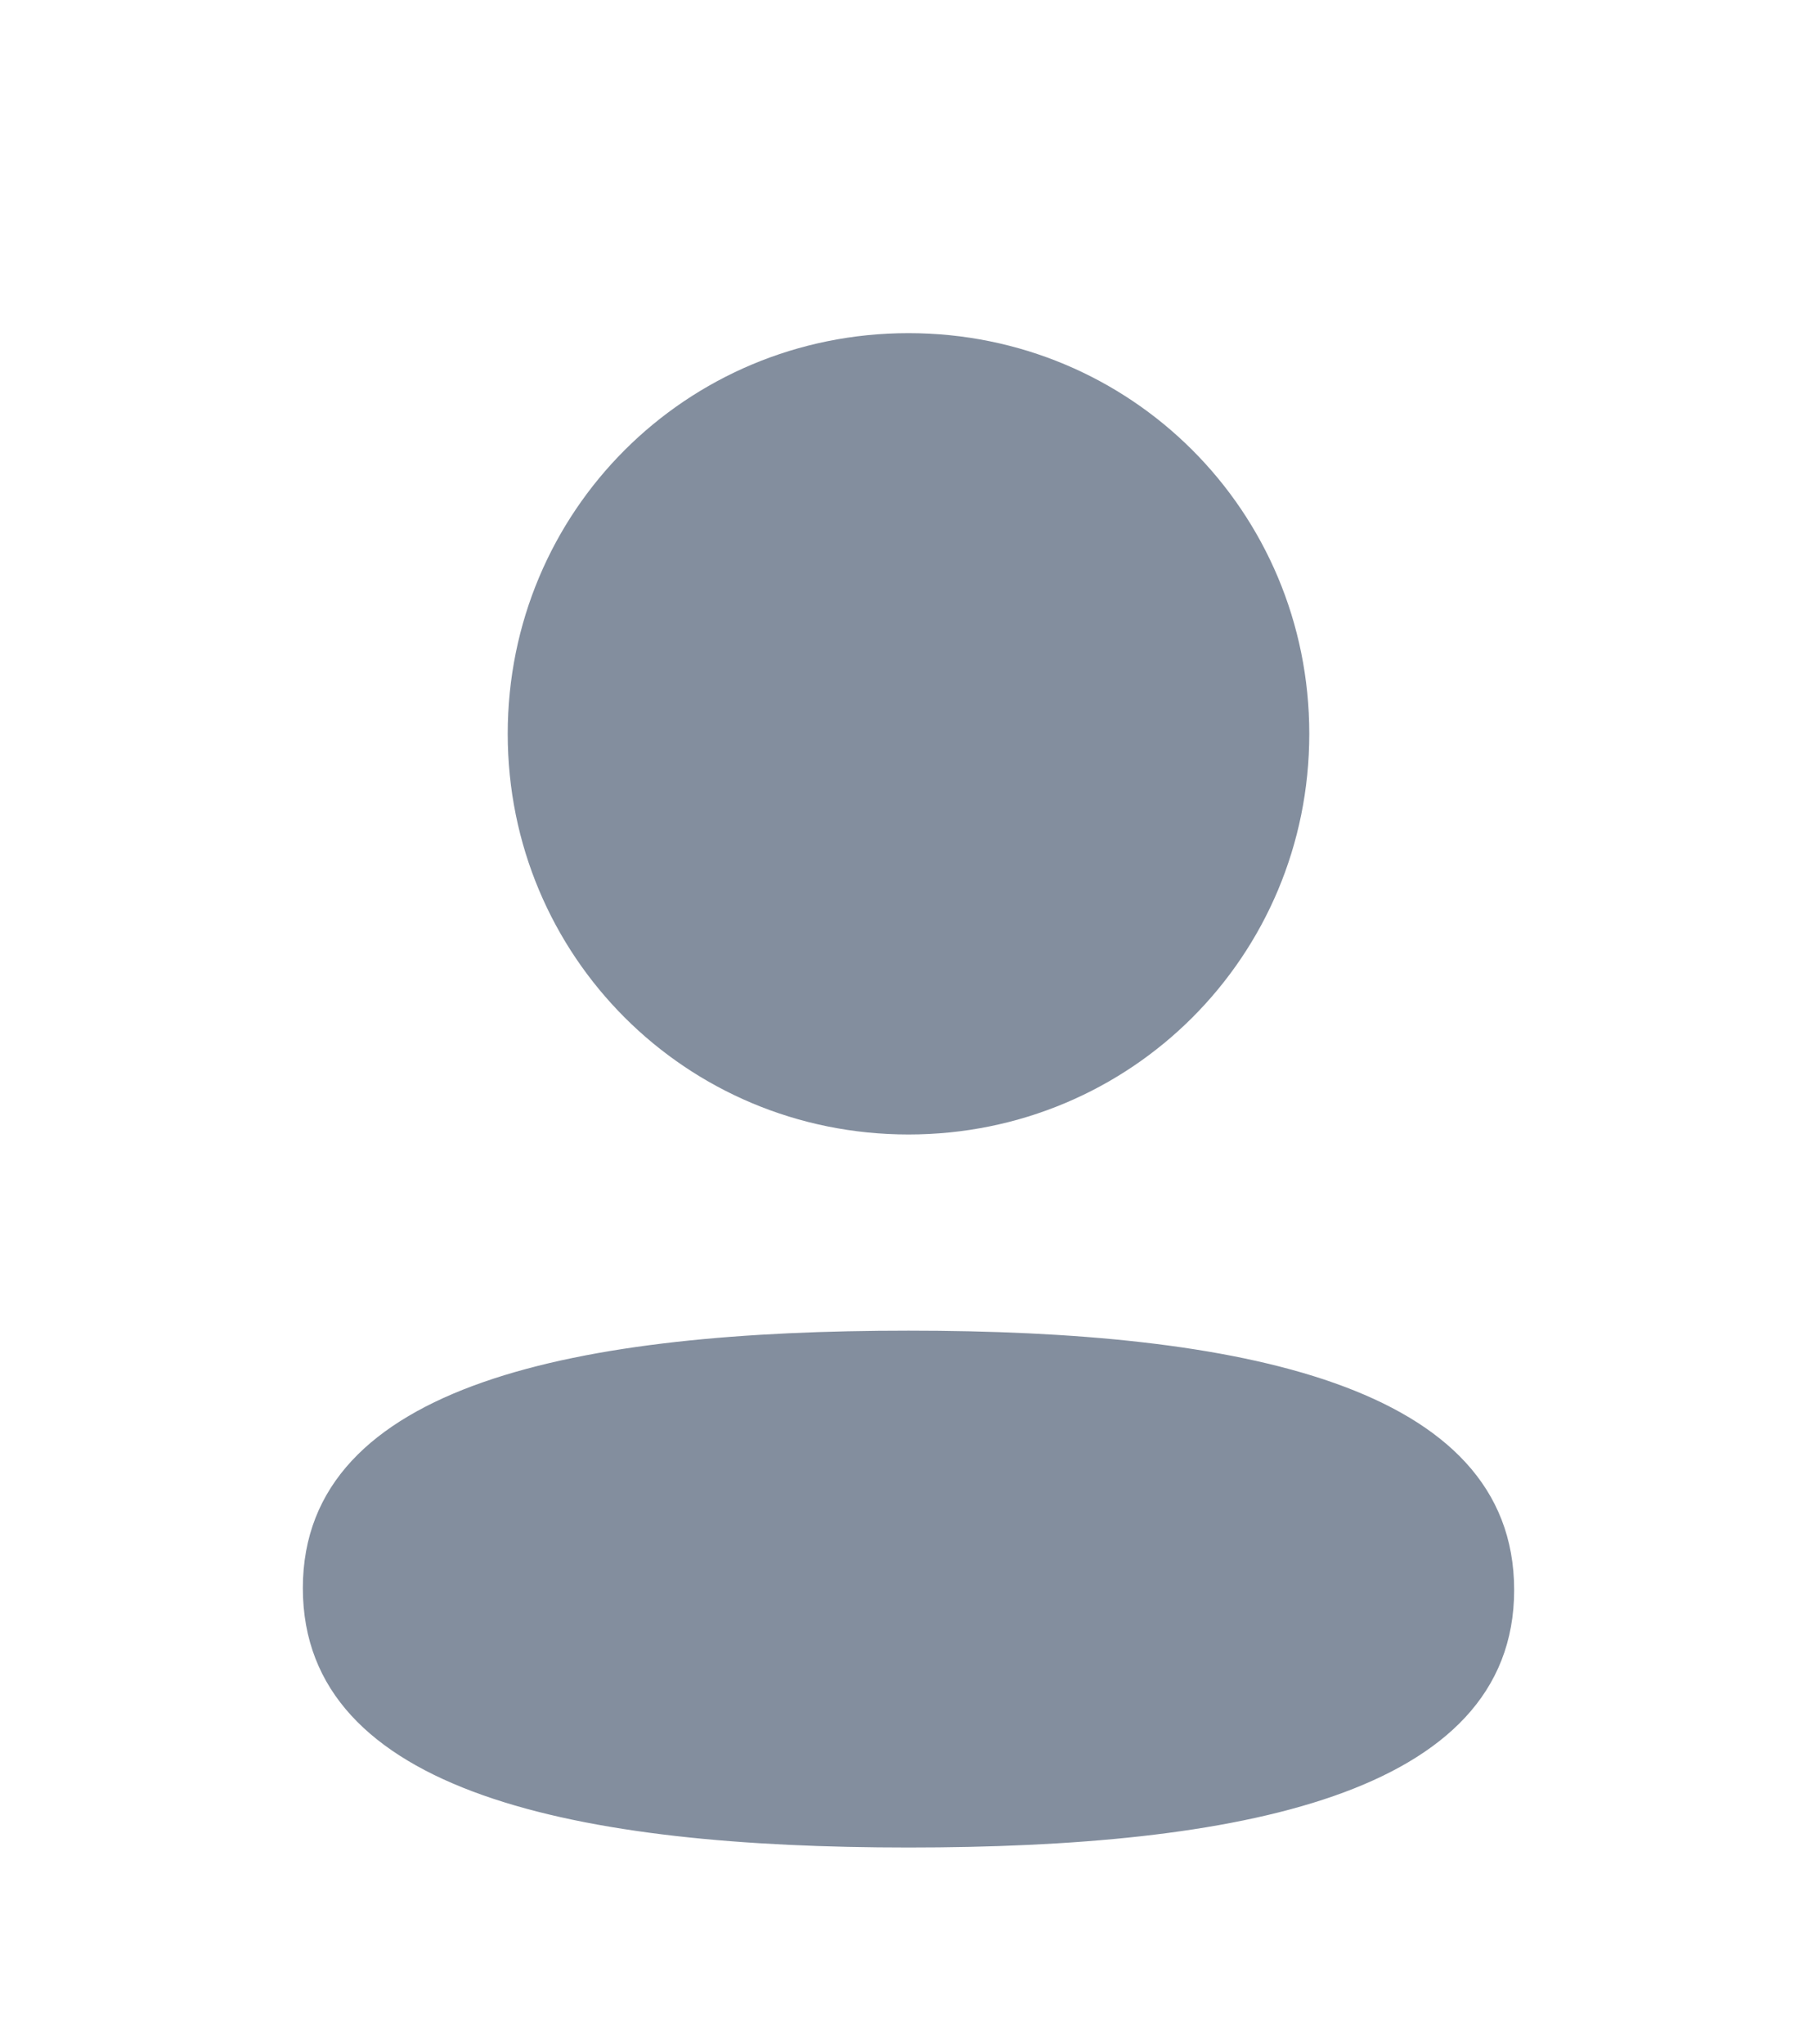 <svg width="40" height="45" viewBox="0 0 40 45" fill="none" xmlns="http://www.w3.org/2000/svg">
<g filter="url(#filter0_d_338_10544)">
<path fill-rule="evenodd" clip-rule="evenodd" d="M28.823 12.152C28.823 17.047 24.899 20.972 20 20.972C15.103 20.972 11.177 17.047 11.177 12.152C11.177 7.257 15.103 3.333 20 3.333C24.899 3.333 28.823 7.257 28.823 12.152ZM20 36.667C12.771 36.667 6.667 35.492 6.667 30.958C6.667 26.423 12.809 25.29 20 25.29C27.231 25.29 33.333 26.465 33.333 30.998C33.333 35.533 27.191 36.667 20 36.667Z" fill="#838E9E"/>
</g>
<defs>
<filter id="filter0_d_338_10544" x="-4" y="0" width="48" height="48" filterUnits="userSpaceOnUse" color-interpolation-filters="sRGB">
<feFlood flood-opacity="0" result="BackgroundImageFix"/>
<feColorMatrix in="SourceAlpha" type="matrix" values="0 0 0 0 0 0 0 0 0 0 0 0 0 0 0 0 0 0 127 0" result="hardAlpha"/>
<feOffset dy="4"/>
<feGaussianBlur stdDeviation="2"/>
<feComposite in2="hardAlpha" operator="out"/>
<feColorMatrix type="matrix" values="0 0 0 0 0 0 0 0 0 0 0 0 0 0 0 0 0 0 0.07 0"/>
<feBlend mode="normal" in2="BackgroundImageFix" result="effect1_dropShadow_338_10544"/>
<feBlend mode="normal" in="SourceGraphic" in2="effect1_dropShadow_338_10544" result="shape"/>
</filter>
</defs>
</svg>
